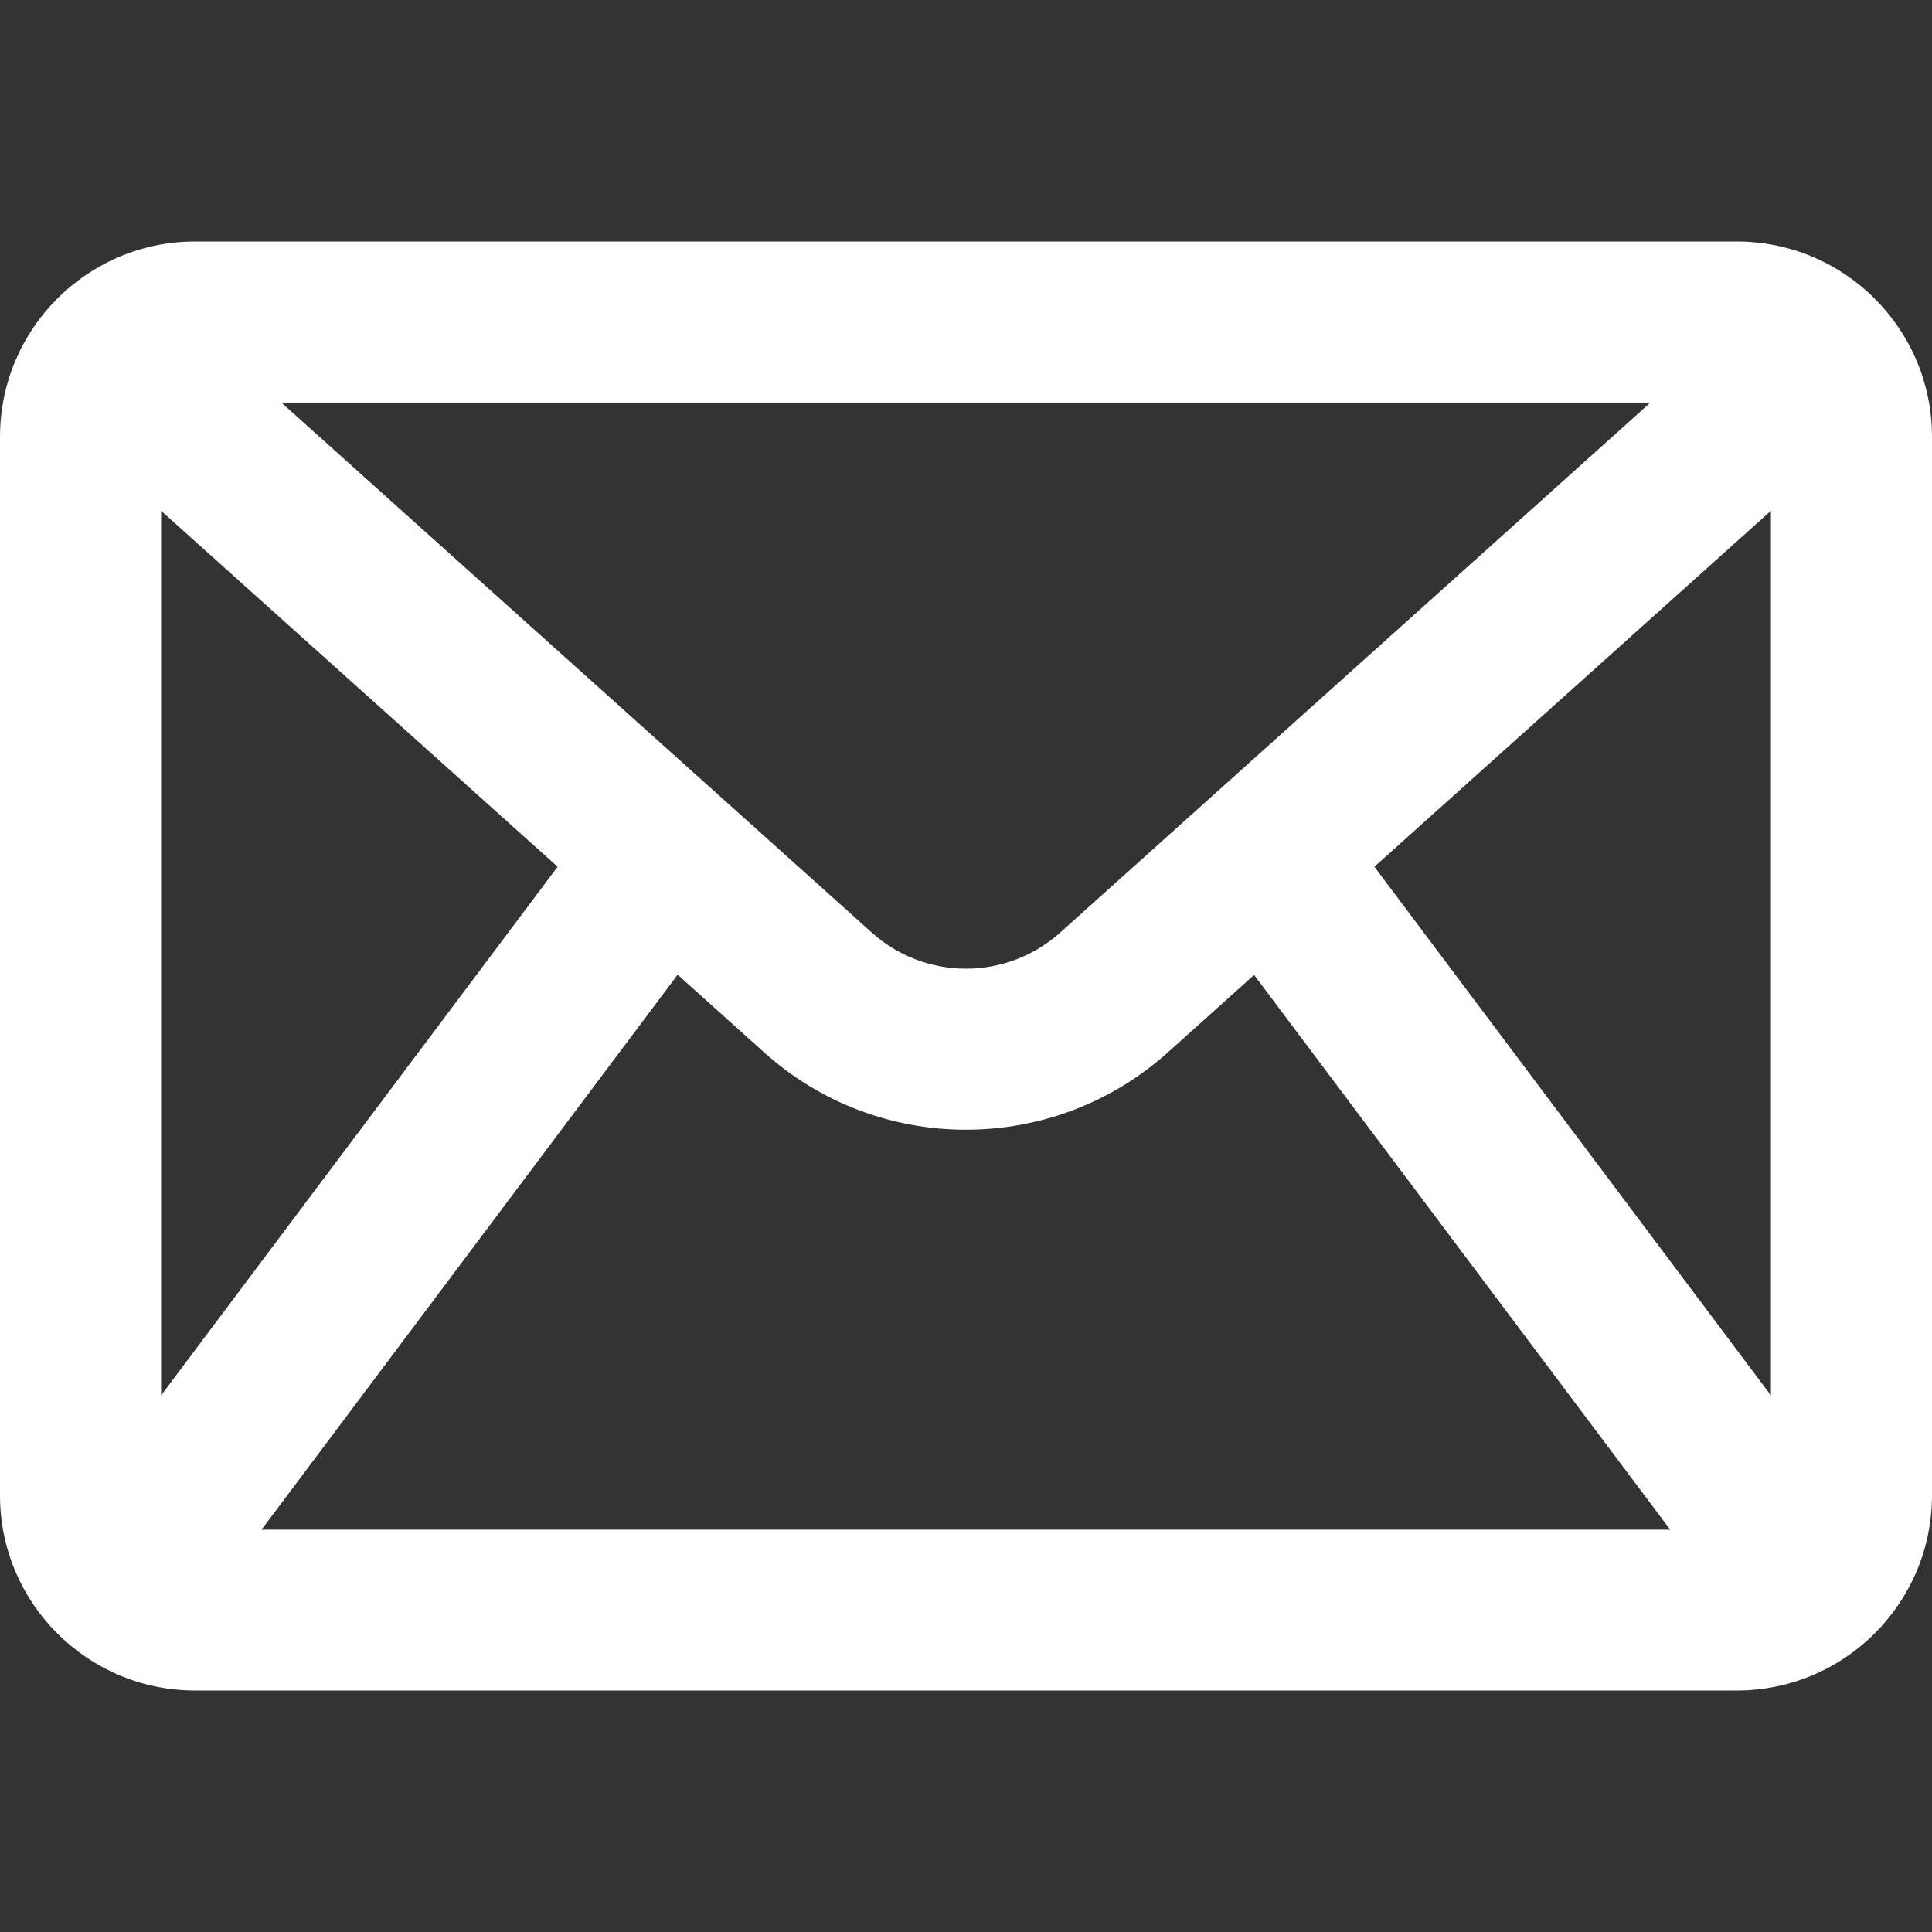 <?xml version="1.0" encoding="utf-8"?>
<!-- Generator: Adobe Illustrator 28.2.0, SVG Export Plug-In . SVG Version: 6.00 Build 0)  -->
<svg version="1.1" id="Layer_1" xmlns="http://www.w3.org/2000/svg" xmlns:xlink="http://www.w3.org/1999/xlink" x="0px" y="0px"
	 viewBox="0 0 800 800" style="enable-background:new 0 0 800 800;" xml:space="preserve">
<rect x="0" y="0" width="800" height="800" fill="#333333" stroke="none"/>
<style type="text/css">
	.st0{fill:#ffffff;}
</style>
<g>
	<g>
		<path class="st0" d="M719.1,100H80.8C36.2,100,0,136.2,0,180.9v438.3C0,663.8,36.2,700,80.8,700h638.3c44.7,0,80.9-36.2,80.9-80.9
			V180.9C800,136.2,763.8,100,719.1,100z M439.4,385.8c-22.4,20.4-56.4,20.4-78.7,0.1L116.5,166.7h566.9L439.4,385.8z M66.7,211.5
			l164.2,147.4L66.7,577.8V211.5z M280.6,403.6l35.4,31.8c47.6,43.2,120.4,43.2,168.1-0.1l35.2-31.6l172.3,229.7H108.3L280.6,403.6z
			 M569.1,358.9l164.2-147.4v366.3L569.1,358.9z"/>
	</g>
</g>
</svg>
